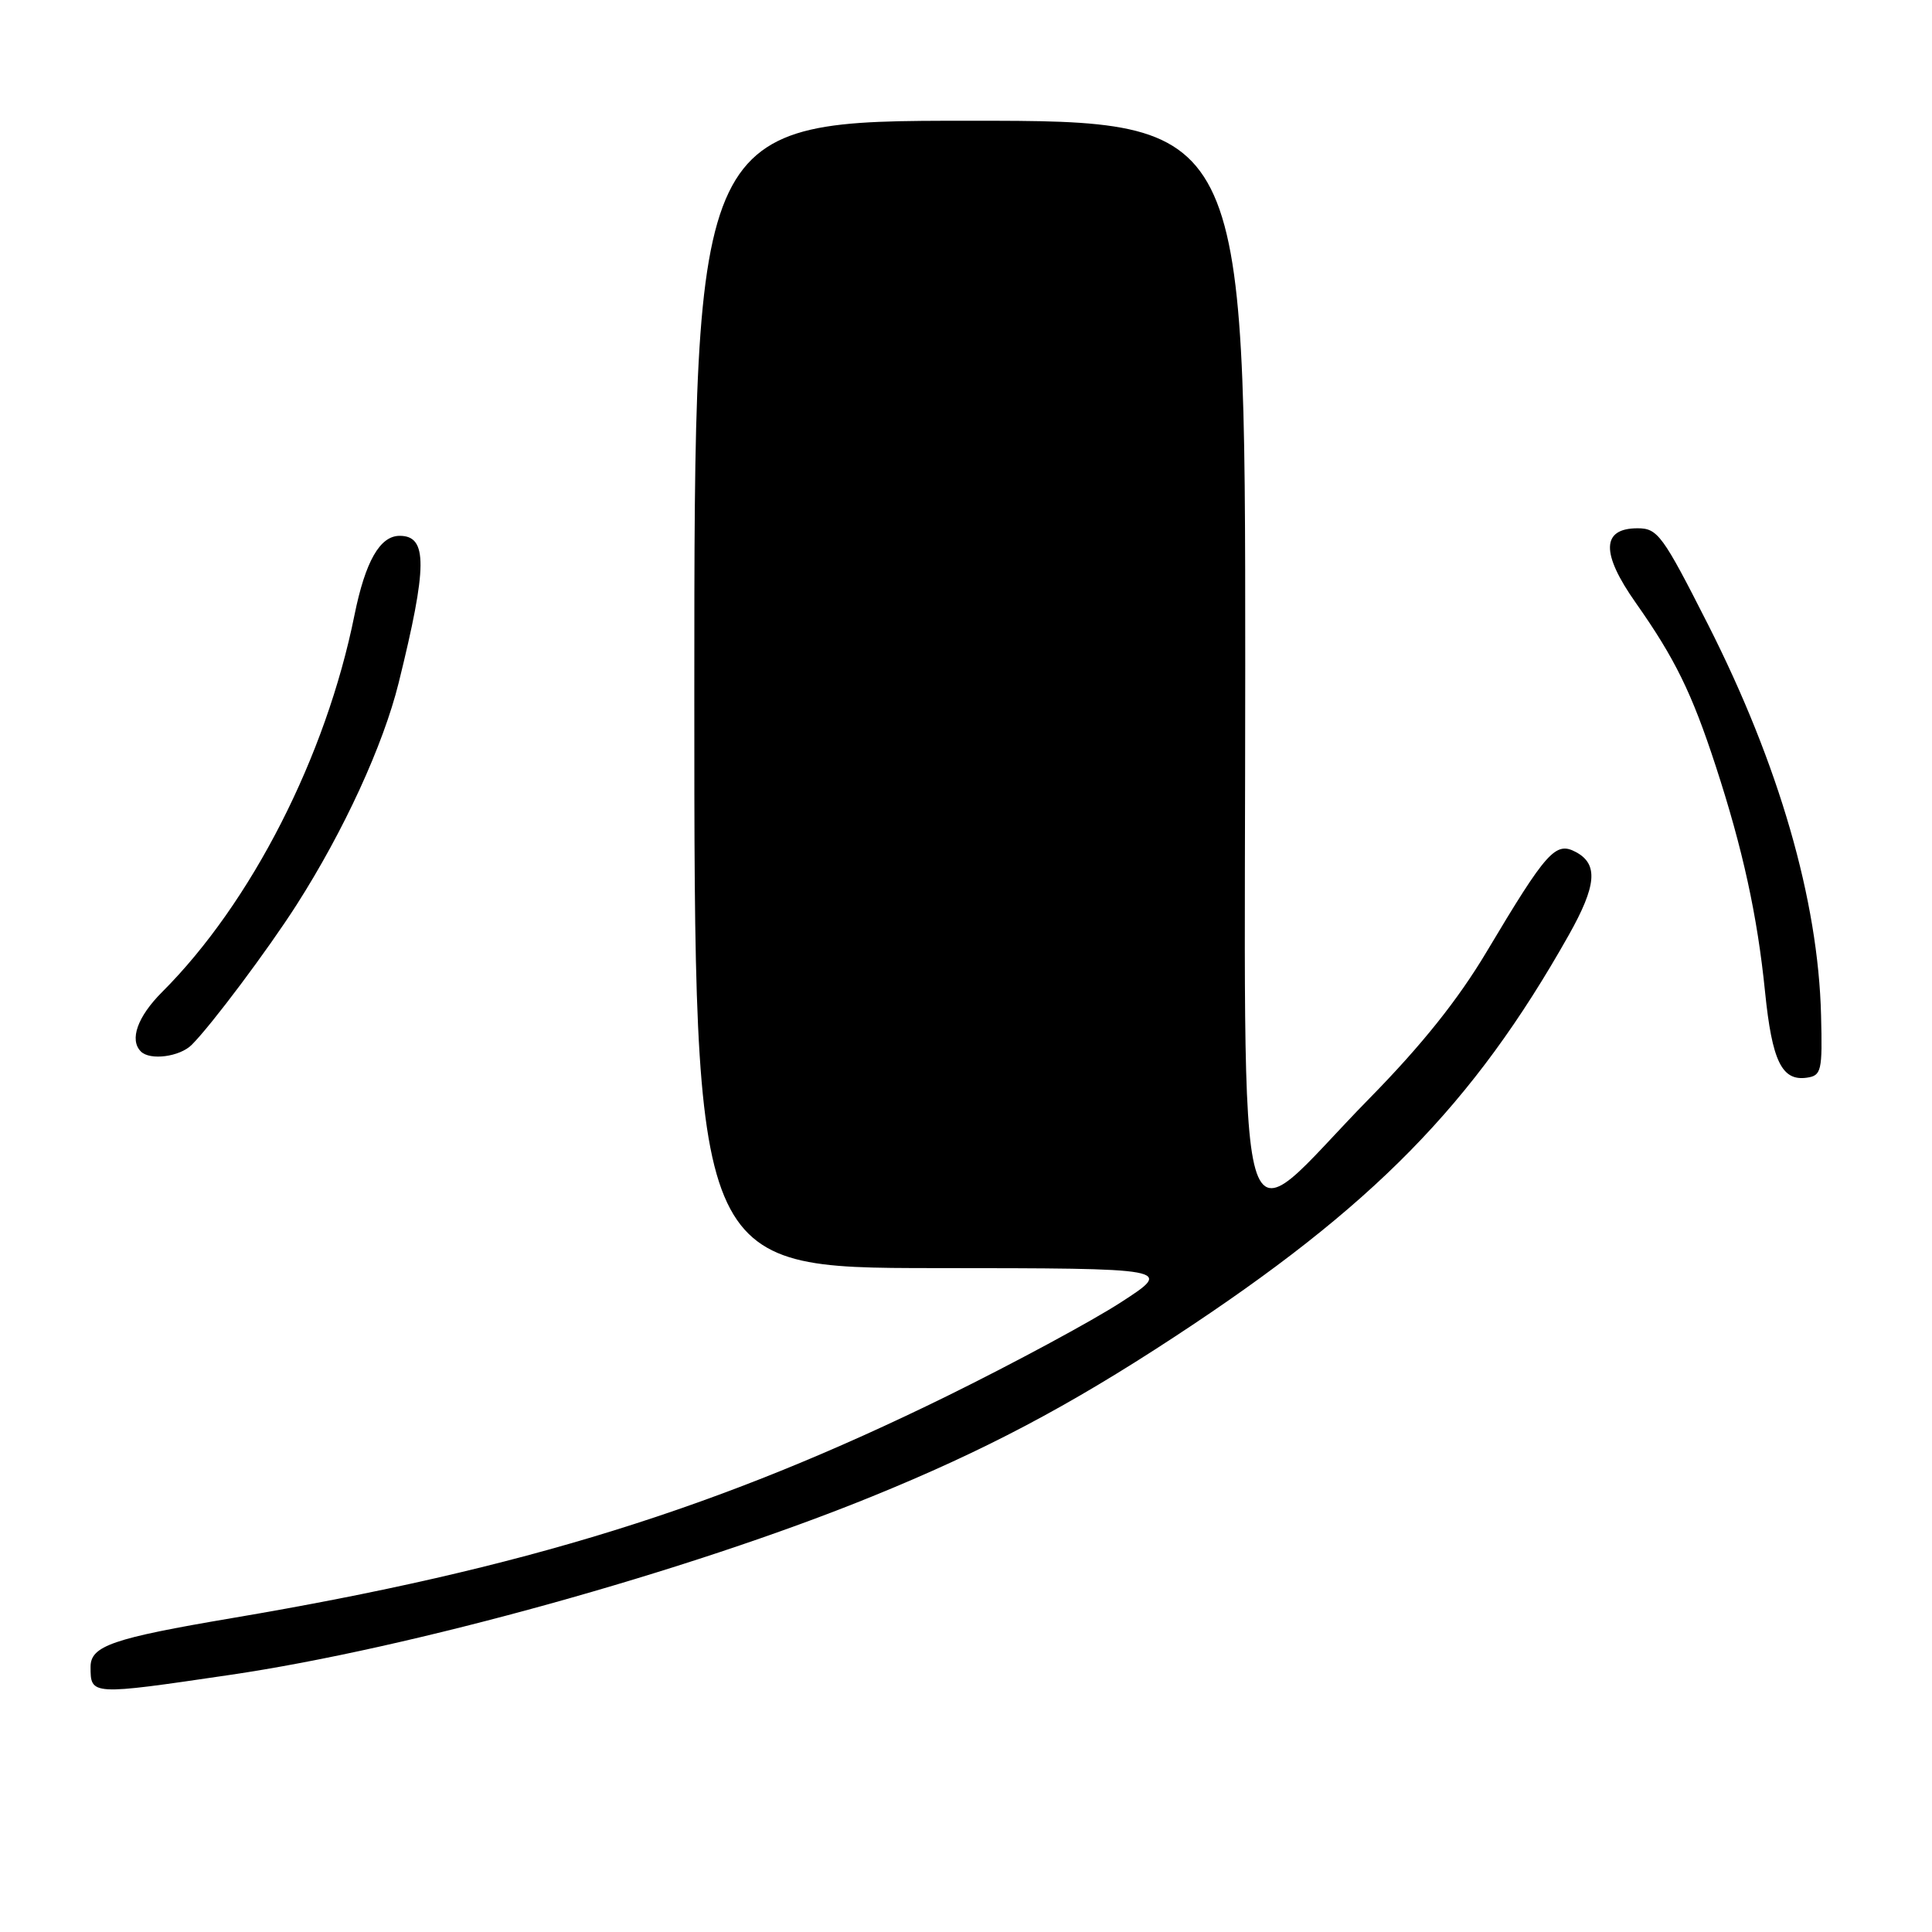 <?xml version="1.0" encoding="UTF-8" standalone="no"?>
<!DOCTYPE svg PUBLIC "-//W3C//DTD SVG 1.1//EN" "http://www.w3.org/Graphics/SVG/1.1/DTD/svg11.dtd" >
<svg xmlns="http://www.w3.org/2000/svg" xmlns:xlink="http://www.w3.org/1999/xlink" version="1.1" viewBox="0 0 256 256">
 <g >
 <path fill="currentColor"
d=" M 30.43 221.94 C 54.37 218.43 91.20 208.20 115.50 198.31 C 130.45 192.23 141.56 186.37 155.64 177.13 C 181.96 159.87 195.20 146.38 207.86 123.92 C 211.56 117.35 211.81 114.50 208.81 112.90 C 206.12 111.46 204.94 112.78 197.00 126.09 C 193.21 132.45 188.40 138.47 181.50 145.50 C 163.09 164.25 165.00 170.92 165.00 88.07 C 165.00 16.00 165.00 16.00 128.50 16.00 C 92.00 16.00 92.00 16.00 92.00 92.00 C 92.00 168.00 92.00 168.00 123.75 168.03 C 155.50 168.05 155.50 168.05 148.50 172.58 C 144.65 175.07 134.30 180.65 125.50 184.98 C 95.28 199.83 69.44 207.86 30.78 214.40 C 14.90 217.09 12.00 218.09 12.00 220.87 C 12.00 224.65 12.02 224.65 30.43 221.94 Z  M 241.30 134.54 C 240.93 119.28 235.72 101.29 226.32 82.75 C 220.31 70.90 219.65 70.00 216.99 70.00 C 212.19 70.00 212.11 73.30 216.75 79.88 C 221.93 87.24 224.17 91.79 227.34 101.50 C 230.92 112.46 232.86 121.32 233.88 131.44 C 234.81 140.62 236.11 143.27 239.41 142.80 C 241.35 142.52 241.49 141.92 241.30 134.54 Z  M 25.41 138.44 C 28.01 135.84 35.50 125.84 39.31 119.88 C 45.57 110.08 50.77 98.76 52.82 90.50 C 56.65 75.01 56.68 71.00 52.96 71.00 C 50.34 71.00 48.41 74.39 46.97 81.50 C 43.20 100.24 33.30 119.64 21.47 131.46 C 18.22 134.71 17.12 137.79 18.67 139.33 C 19.88 140.55 23.83 140.03 25.41 138.44 Z "/>
</g>
</svg>